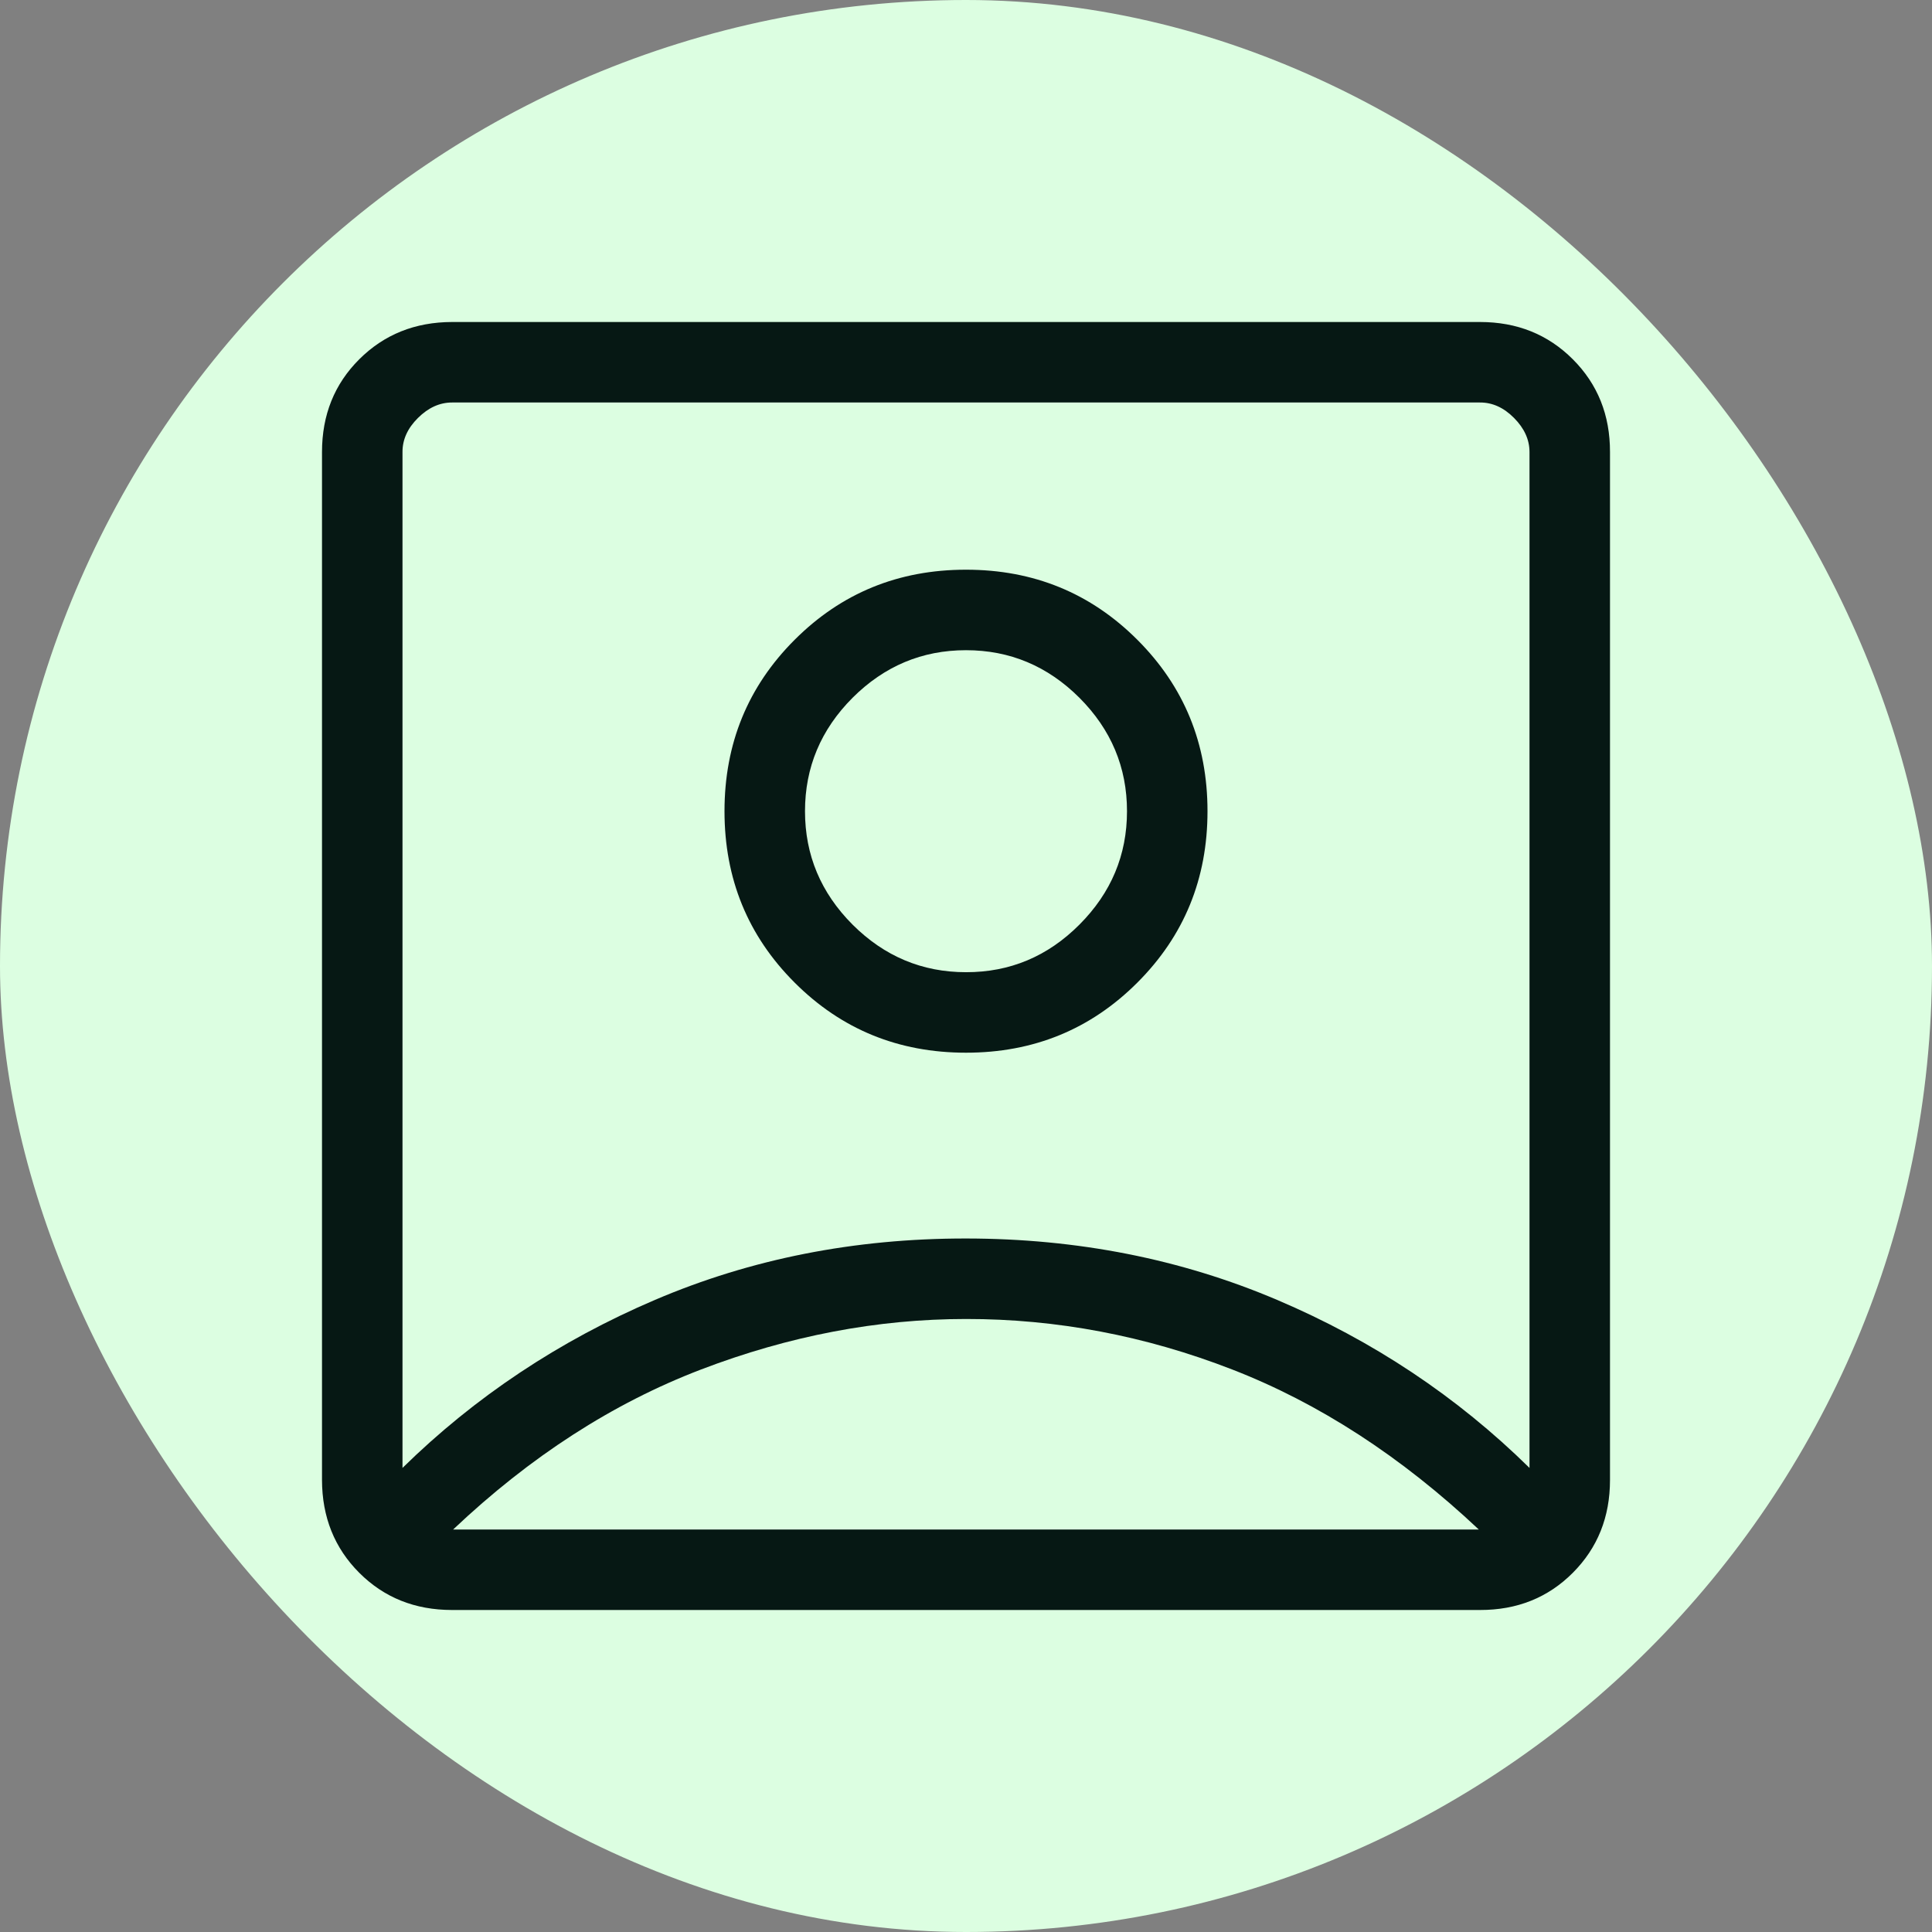 <svg width="24" height="24" viewBox="0 0 24 24" fill="none" xmlns="http://www.w3.org/2000/svg">
<rect x="0" y="0" width="24" height="24" fill="#808080" stroke="none"/>
<g id="Icon 24/account-box-outline">
<rect width="24" height="24" rx="12" fill="#DCFEE1"/>
<path id="Vector" d="M5 18.235C5.9 17.352 6.946 16.656 8.138 16.147C9.33 15.638 10.617 15.384 12 15.385C13.383 15.386 14.67 15.64 15.863 16.147C17.056 16.654 18.101 17.35 19 18.235V5.615C19 5.462 18.936 5.321 18.808 5.192C18.68 5.063 18.539 4.999 18.384 5H5.616C5.462 5 5.321 5.064 5.192 5.192C5.063 5.32 4.999 5.461 5 5.616V18.235ZM12 13.077C12.839 13.077 13.548 12.787 14.129 12.206C14.71 11.625 15 10.916 15 10.077C15 9.238 14.71 8.529 14.129 7.948C13.548 7.367 12.839 7.077 12 7.077C11.161 7.077 10.452 7.367 9.871 7.948C9.29 8.529 9 9.238 9 10.077C9 10.916 9.29 11.625 9.871 12.206C10.452 12.787 11.161 13.077 12 13.077ZM5.616 20C5.155 20 4.771 19.846 4.463 19.538C4.155 19.23 4.001 18.845 4 18.384V5.616C4 5.155 4.154 4.771 4.463 4.463C4.772 4.155 5.156 4.001 5.616 4H18.385C18.845 4 19.229 4.154 19.538 4.463C19.847 4.772 20.001 5.156 20 5.616V18.385C20 18.845 19.846 19.229 19.538 19.538C19.23 19.847 18.845 20.001 18.384 20H5.616ZM5.629 19H18.37C17.406 18.093 16.385 17.431 15.306 17.012C14.227 16.593 13.125 16.384 12 16.385C10.9 16.385 9.802 16.594 8.707 17.013C7.612 17.432 6.586 18.094 5.629 19ZM12 12.077C11.455 12.077 10.986 11.88 10.591 11.486C10.197 11.091 10 10.622 10 10.077C10 9.532 10.197 9.063 10.591 8.668C10.986 8.274 11.455 8.077 12 8.077C12.545 8.077 13.014 8.274 13.409 8.668C13.803 9.063 14 9.532 14 10.077C14 10.622 13.803 11.091 13.409 11.486C13.015 11.881 12.545 12.078 12 12.077Z" fill="#061814"/>
</g>
</svg>
